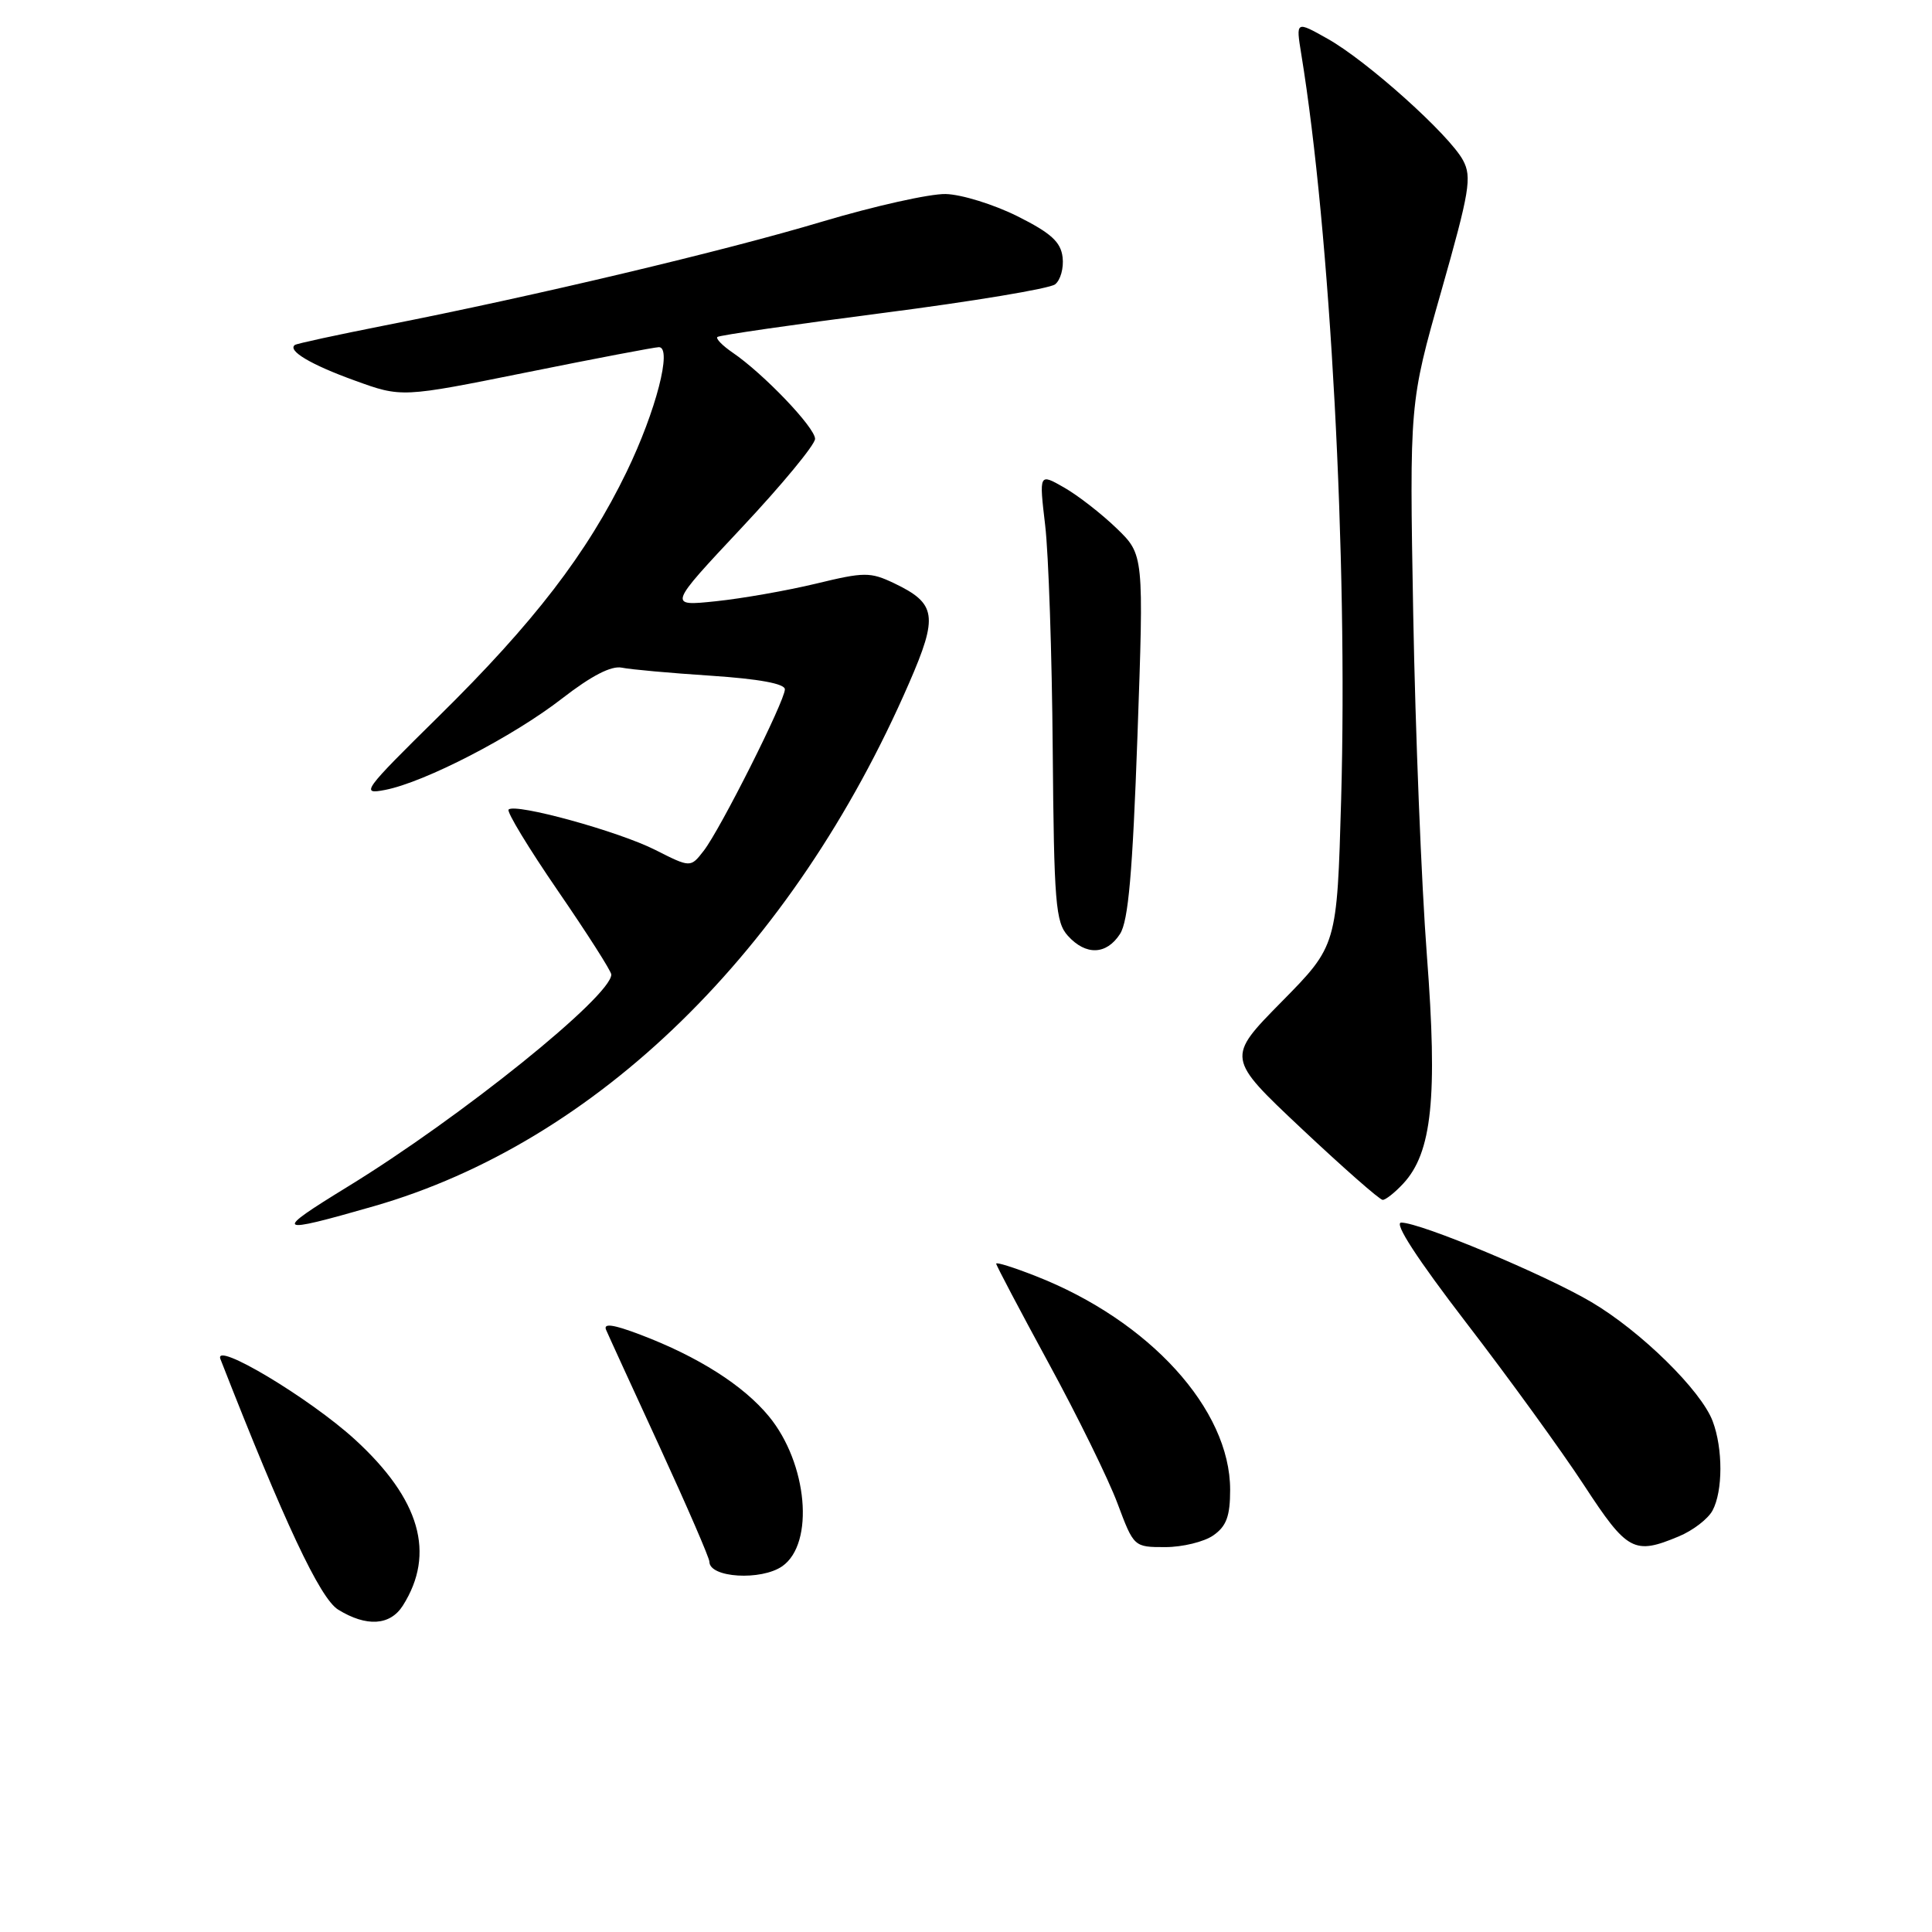 <?xml version="1.0" encoding="UTF-8" standalone="no"?>
<!DOCTYPE svg PUBLIC "-//W3C//DTD SVG 1.1//EN" "http://www.w3.org/Graphics/SVG/1.1/DTD/svg11.dtd" >
<svg xmlns="http://www.w3.org/2000/svg" xmlns:xlink="http://www.w3.org/1999/xlink" version="1.1" viewBox="0 0 256 256">
 <g >
 <path fill="currentColor"
d=" M 53.38 212.75 C 57.74 205.86 55.67 198.66 47.05 190.76 C 41.04 185.26 28.24 177.60 29.21 180.09 C 37.69 201.77 42.39 211.77 44.80 213.28 C 48.56 215.60 51.69 215.41 53.38 212.75 Z  M 103.66 207.53 C 107.96 204.51 107.01 193.90 101.88 187.67 C 98.49 183.56 92.52 179.77 84.87 176.86 C 81.26 175.49 79.92 175.30 80.31 176.21 C 80.61 176.92 83.82 183.92 87.43 191.76 C 91.04 199.61 94.00 206.44 94.00 206.94 C 94.00 209.07 100.86 209.48 103.66 207.53 Z  M 160.78 203.44 C 162.51 202.23 163.00 200.90 163.00 197.40 C 163.00 186.74 152.31 174.99 137.25 169.09 C 134.36 167.95 132.00 167.21 132.00 167.44 C 132.00 167.67 135.13 173.60 138.95 180.63 C 142.78 187.65 146.88 196.01 148.07 199.20 C 150.24 204.99 150.25 205.00 154.40 205.00 C 156.68 205.00 159.56 204.30 160.78 203.44 Z  M 222.45 203.58 C 224.31 202.81 226.33 201.26 226.92 200.15 C 228.30 197.58 228.31 191.95 226.94 188.32 C 225.42 184.25 217.40 176.38 210.85 172.52 C 204.70 168.89 188.21 162.00 185.67 162.00 C 184.66 162.00 187.77 166.79 194.29 175.28 C 199.91 182.58 206.92 192.26 209.88 196.78 C 215.63 205.58 216.52 206.06 222.45 203.58 Z  M 49.50 159.84 C 79.07 151.35 105.04 125.98 120.45 90.53 C 124.34 81.60 124.09 79.97 118.47 77.28 C 115.31 75.78 114.54 75.78 108.11 77.34 C 104.28 78.26 98.31 79.31 94.84 79.67 C 88.52 80.33 88.52 80.33 98.26 69.94 C 103.62 64.23 108.00 58.92 108.00 58.15 C 108.00 56.65 101.15 49.49 97.06 46.71 C 95.72 45.79 94.82 44.87 95.06 44.65 C 95.30 44.43 105.17 43.00 117.00 41.47 C 128.82 39.95 139.09 38.24 139.80 37.68 C 140.52 37.13 140.97 35.51 140.80 34.09 C 140.56 32.06 139.27 30.88 134.81 28.65 C 131.68 27.09 127.40 25.76 125.31 25.71 C 123.21 25.66 115.88 27.30 109.00 29.35 C 96.03 33.24 70.89 39.21 51.00 43.12 C 44.67 44.37 39.30 45.53 39.07 45.71 C 38.06 46.46 41.18 48.32 47.00 50.42 C 53.22 52.68 53.22 52.68 69.79 49.34 C 78.90 47.50 86.78 46.00 87.31 46.00 C 89.11 46.00 86.92 54.48 83.04 62.50 C 77.81 73.31 70.76 82.48 58.13 94.92 C 48.10 104.80 47.73 105.31 51.02 104.67 C 56.26 103.66 67.99 97.60 74.51 92.53 C 78.37 89.54 81.00 88.18 82.40 88.47 C 83.56 88.71 88.89 89.19 94.25 89.54 C 100.55 89.96 104.00 90.59 104.00 91.34 C 104.00 92.88 95.44 109.92 93.24 112.74 C 91.50 114.98 91.50 114.98 86.83 112.62 C 81.96 110.15 68.28 106.39 67.39 107.27 C 67.11 107.55 70.06 112.41 73.94 118.06 C 77.82 123.71 81.00 128.69 81.00 129.13 C 81.00 132.00 61.07 148.05 46.09 157.23 C 36.09 163.37 36.39 163.60 49.50 159.84 Z  M 185.92 156.85 C 189.75 152.75 190.51 145.42 189.07 126.61 C 188.35 117.20 187.54 96.88 187.26 81.45 C 186.76 53.40 186.76 53.40 190.98 38.57 C 194.73 25.37 195.05 23.46 193.86 21.24 C 192.05 17.86 181.13 8.06 175.92 5.14 C 171.71 2.77 171.71 2.77 172.42 7.14 C 176.28 30.76 178.60 74.06 177.71 105.89 C 177.16 125.29 177.16 125.29 169.83 132.73 C 162.50 140.17 162.50 140.17 172.50 149.58 C 178.00 154.75 182.82 158.99 183.21 158.99 C 183.60 159.00 184.82 158.03 185.92 156.85 Z  M 148.41 123.75 C 149.51 122.05 150.07 115.67 150.72 97.50 C 151.57 73.50 151.57 73.50 147.95 70.00 C 145.96 68.08 142.83 65.64 141.00 64.60 C 137.68 62.70 137.68 62.70 138.49 69.60 C 138.94 73.39 139.39 86.74 139.49 99.25 C 139.66 119.65 139.87 122.20 141.50 124.00 C 143.88 126.63 146.61 126.54 148.41 123.75 Z "/>
</g>
</svg>